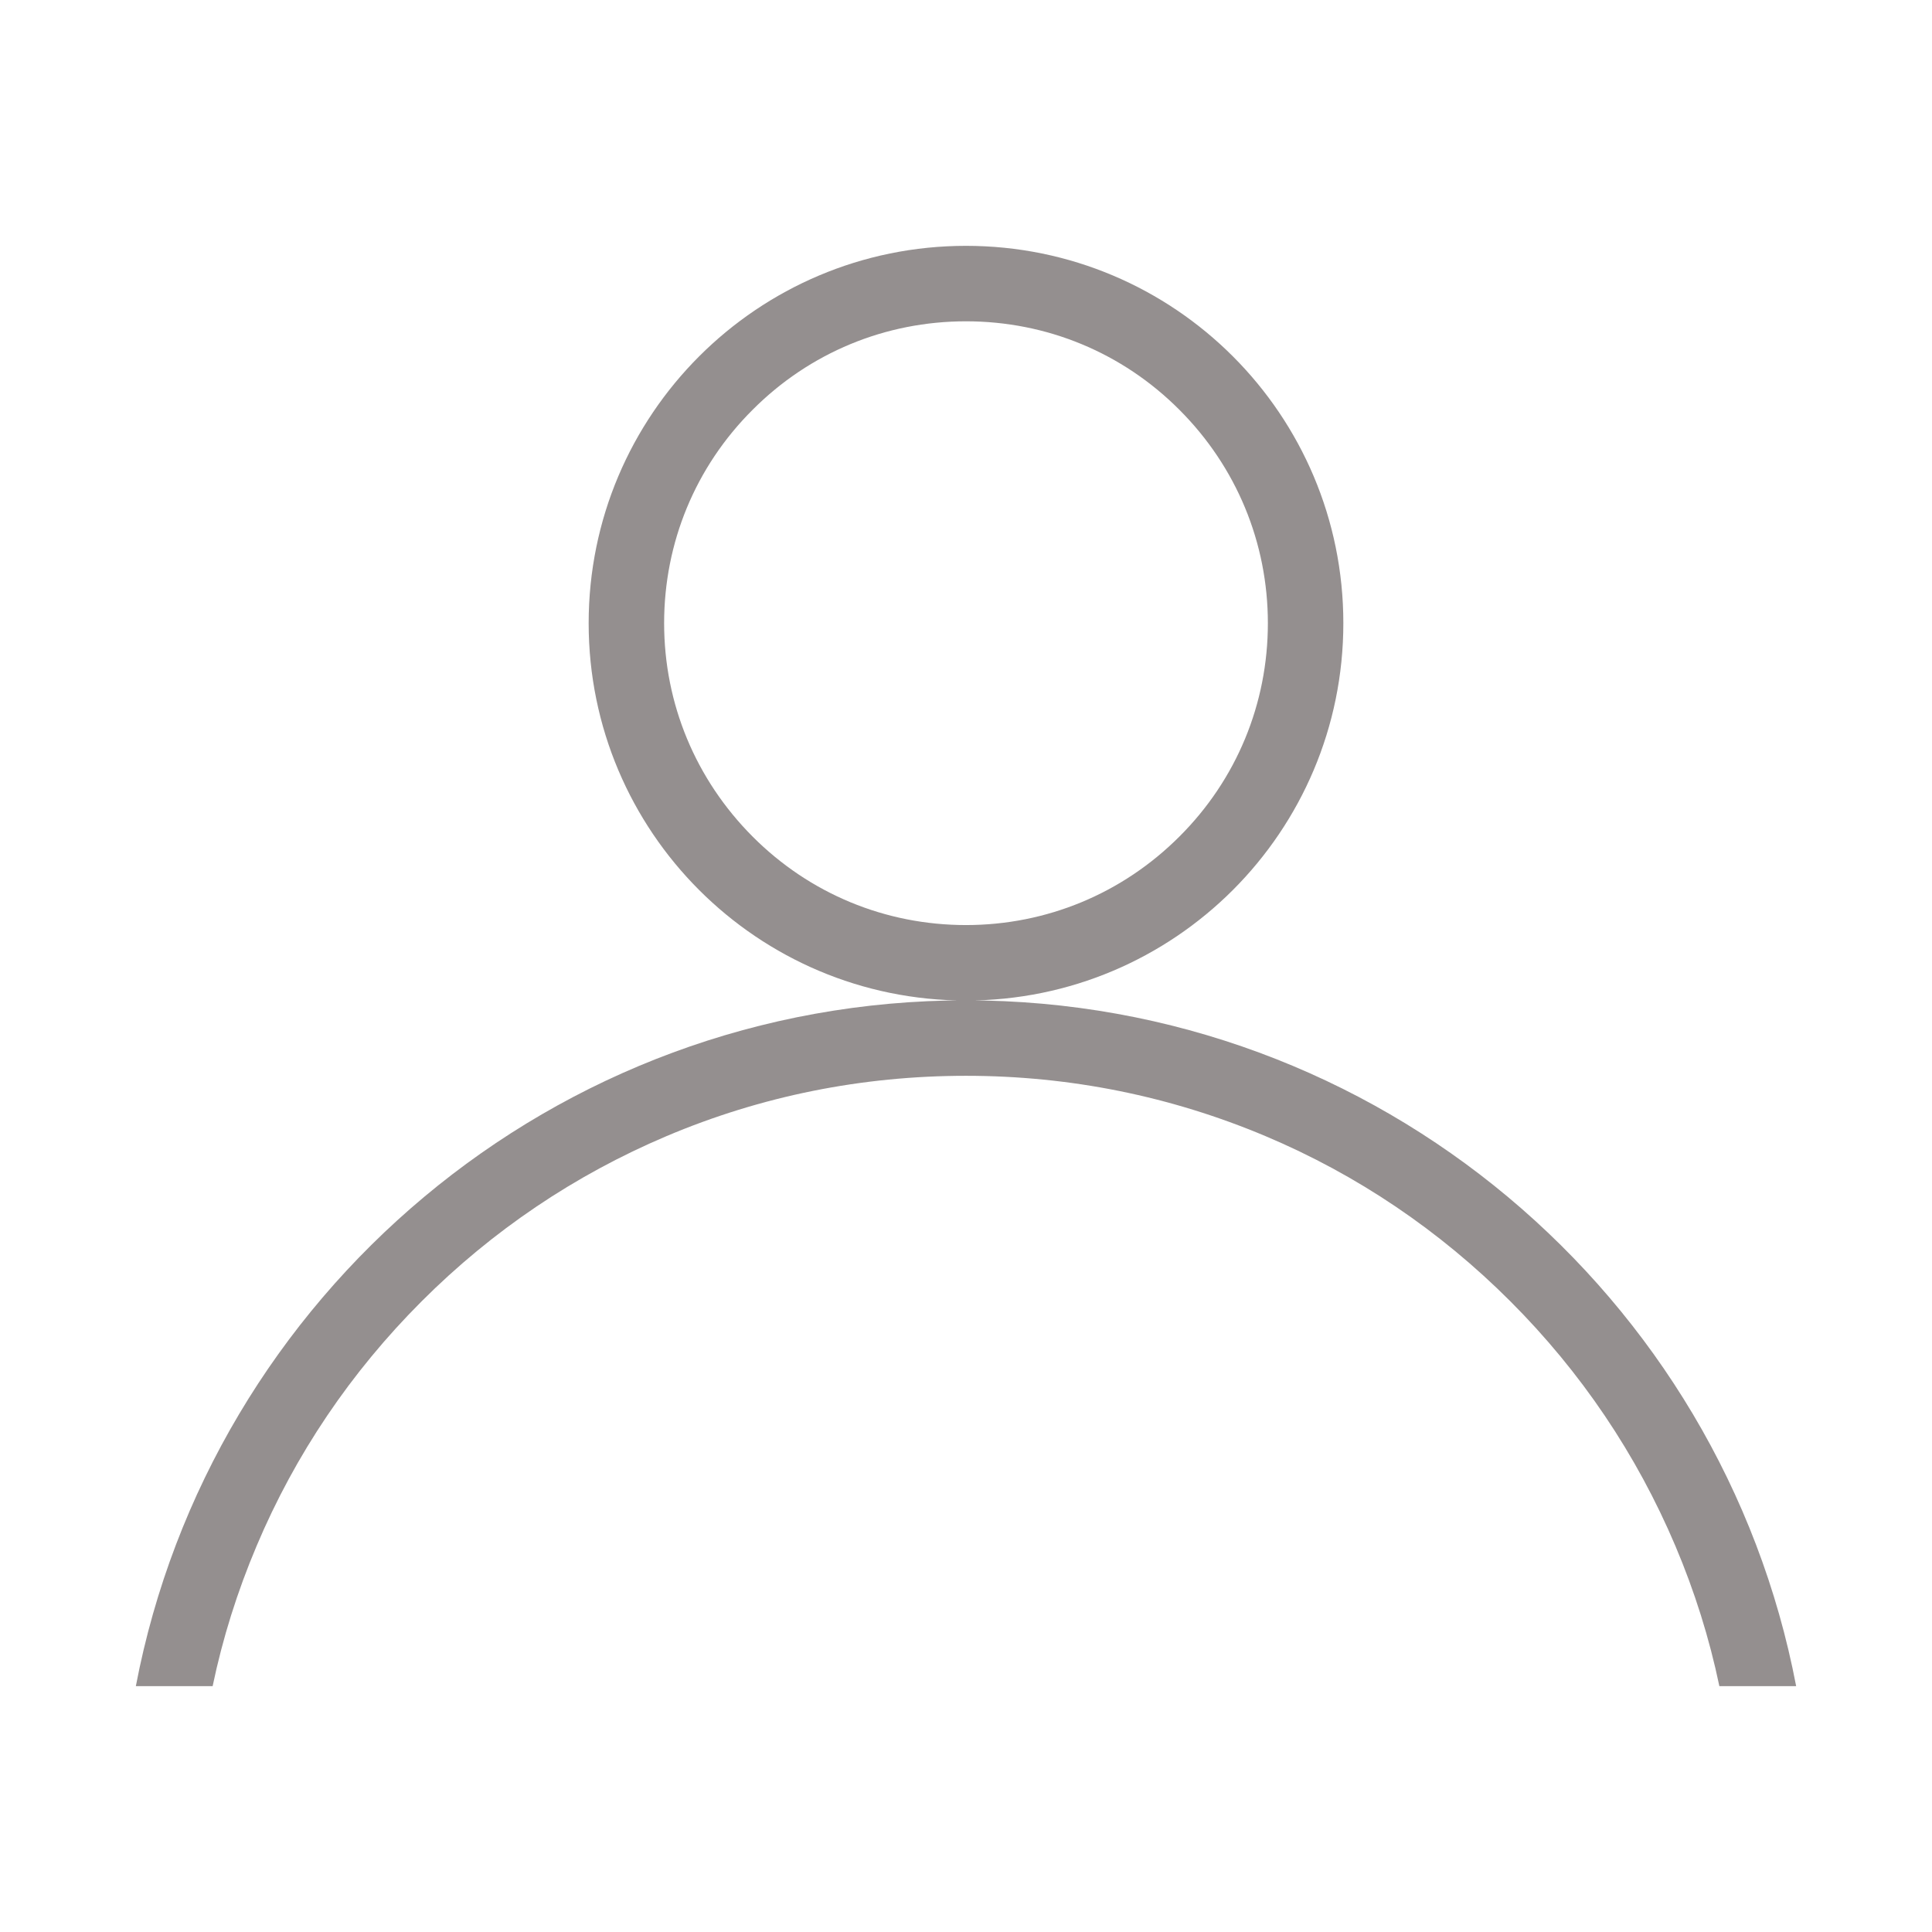 <?xml version="1.0" standalone="no"?><!DOCTYPE svg PUBLIC "-//W3C//DTD SVG 1.1//EN" "http://www.w3.org/Graphics/SVG/1.1/DTD/svg11.dtd"><svg t="1522841222044" class="icon" style="" viewBox="0 0 1024 1024" version="1.1" xmlns="http://www.w3.org/2000/svg" p-id="1677" xmlns:xlink="http://www.w3.org/1999/xlink" width="24" height="24"><defs><style type="text/css"></style></defs><path d="M512 170.3c42.7 0 82.9 16.6 113.1 46.9 30.2 30.2 46.9 70.4 46.9 113.1s-16.6 82.9-46.9 113.1c-30.2 30.2-70.4 46.9-113.1 46.9s-82.9-16.6-113.1-46.9S352 373 352 330.3s16.6-82.9 46.9-113.1c30.2-30.3 70.4-46.9 113.1-46.9m0-40c-110.5 0-200 89.5-200 200s89.5 200 200 200 200-89.5 200-200-89.5-200-200-200zM112.7 893.7c5.3-25.4 13.1-50.2 23.3-74.3 20.5-48.6 50-92.2 87.5-129.7s81.1-66.9 129.7-87.5c50.3-21.3 103.7-32 158.8-32s108.5 10.8 158.8 32c48.6 20.5 92.2 50 129.7 87.5s66.9 81.1 87.5 129.7c10.2 24.1 18 48.9 23.3 74.3H952c-39.5-207-221.5-363.5-440-363.5S111.5 686.7 72 893.7h40.7z" fill="#948F8F" p-id="1678"></path></svg>